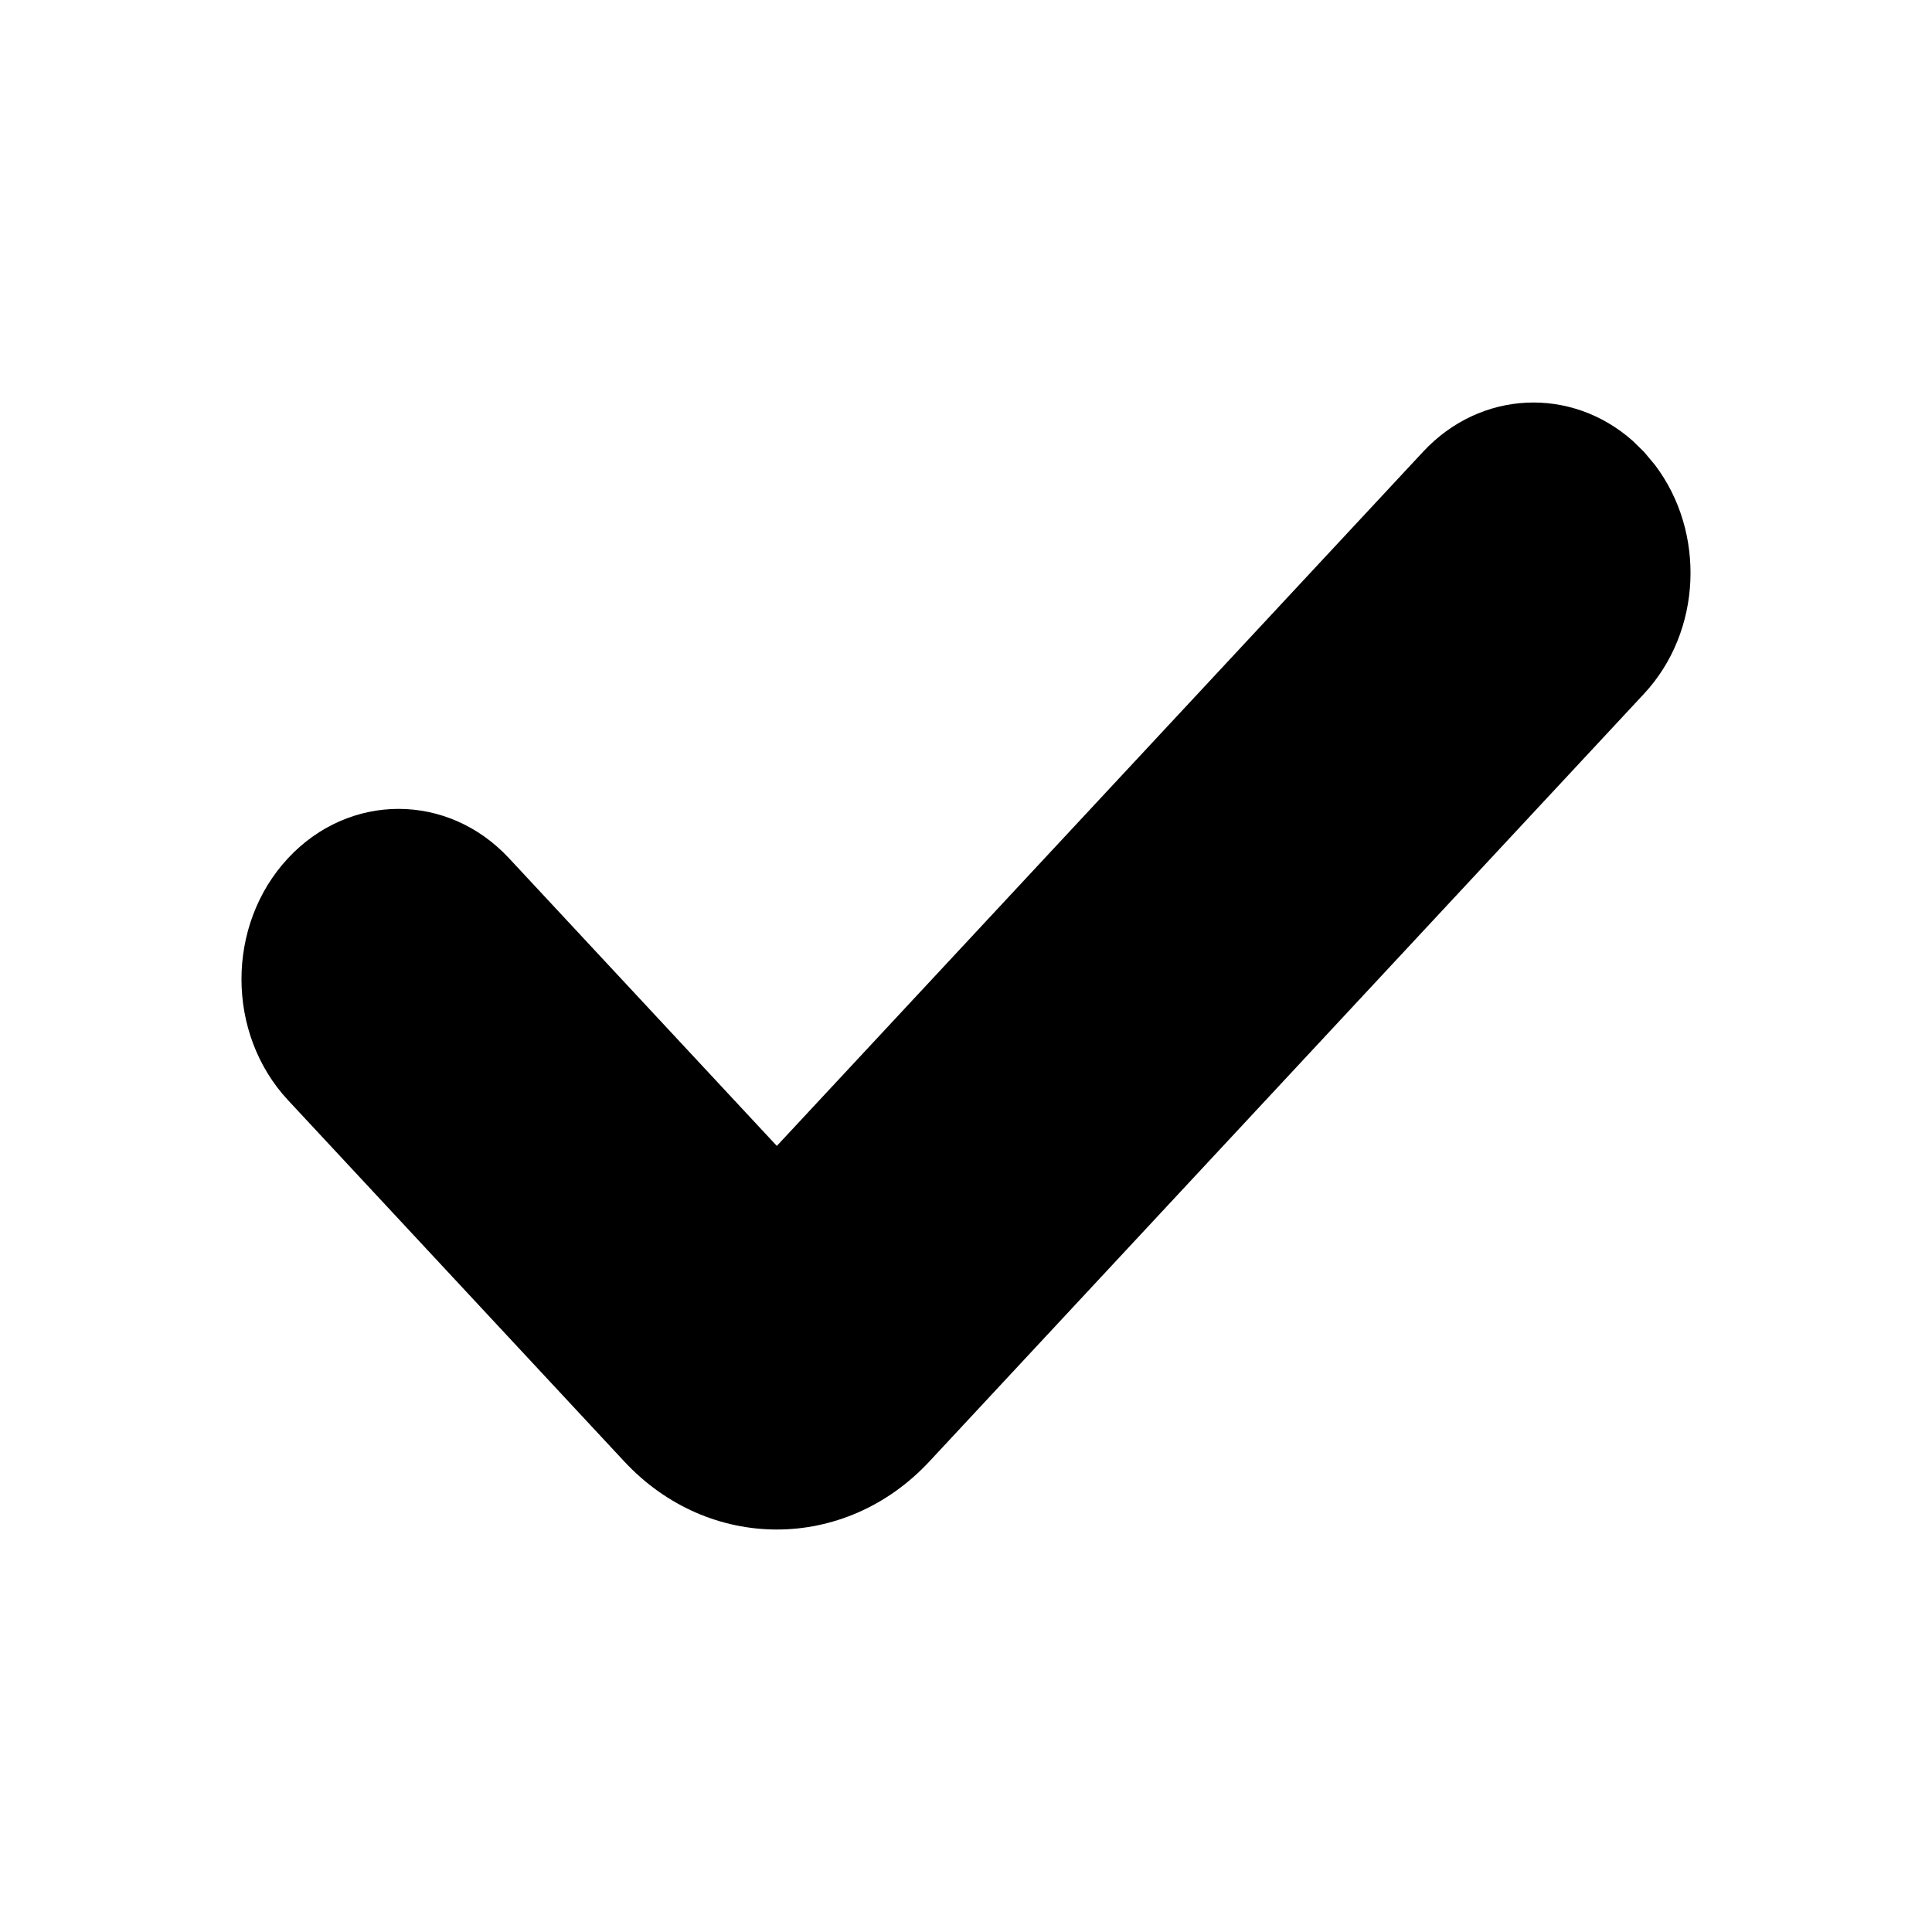 <svg xmlns='http://www.w3.org/2000/svg' width='24' height='24' viewBox='0 0 24 24' >
  <path fill-rule='evenodd' clip-rule='evenodd' d='M20.422 5.613L20.283 5.477C19.519 4.799 18.392 4.844 17.677 5.613L9.65 14.235L6.323 10.661C5.563 9.844 4.339 9.844 3.578 10.661C2.807 11.489 2.807 12.839 3.578 13.667L7.755 18.155C8.804 19.282 10.496 19.282 11.545 18.155L20.422 8.619C21.145 7.843 21.19 6.607 20.557 5.774L20.422 5.613Z' />
</svg>